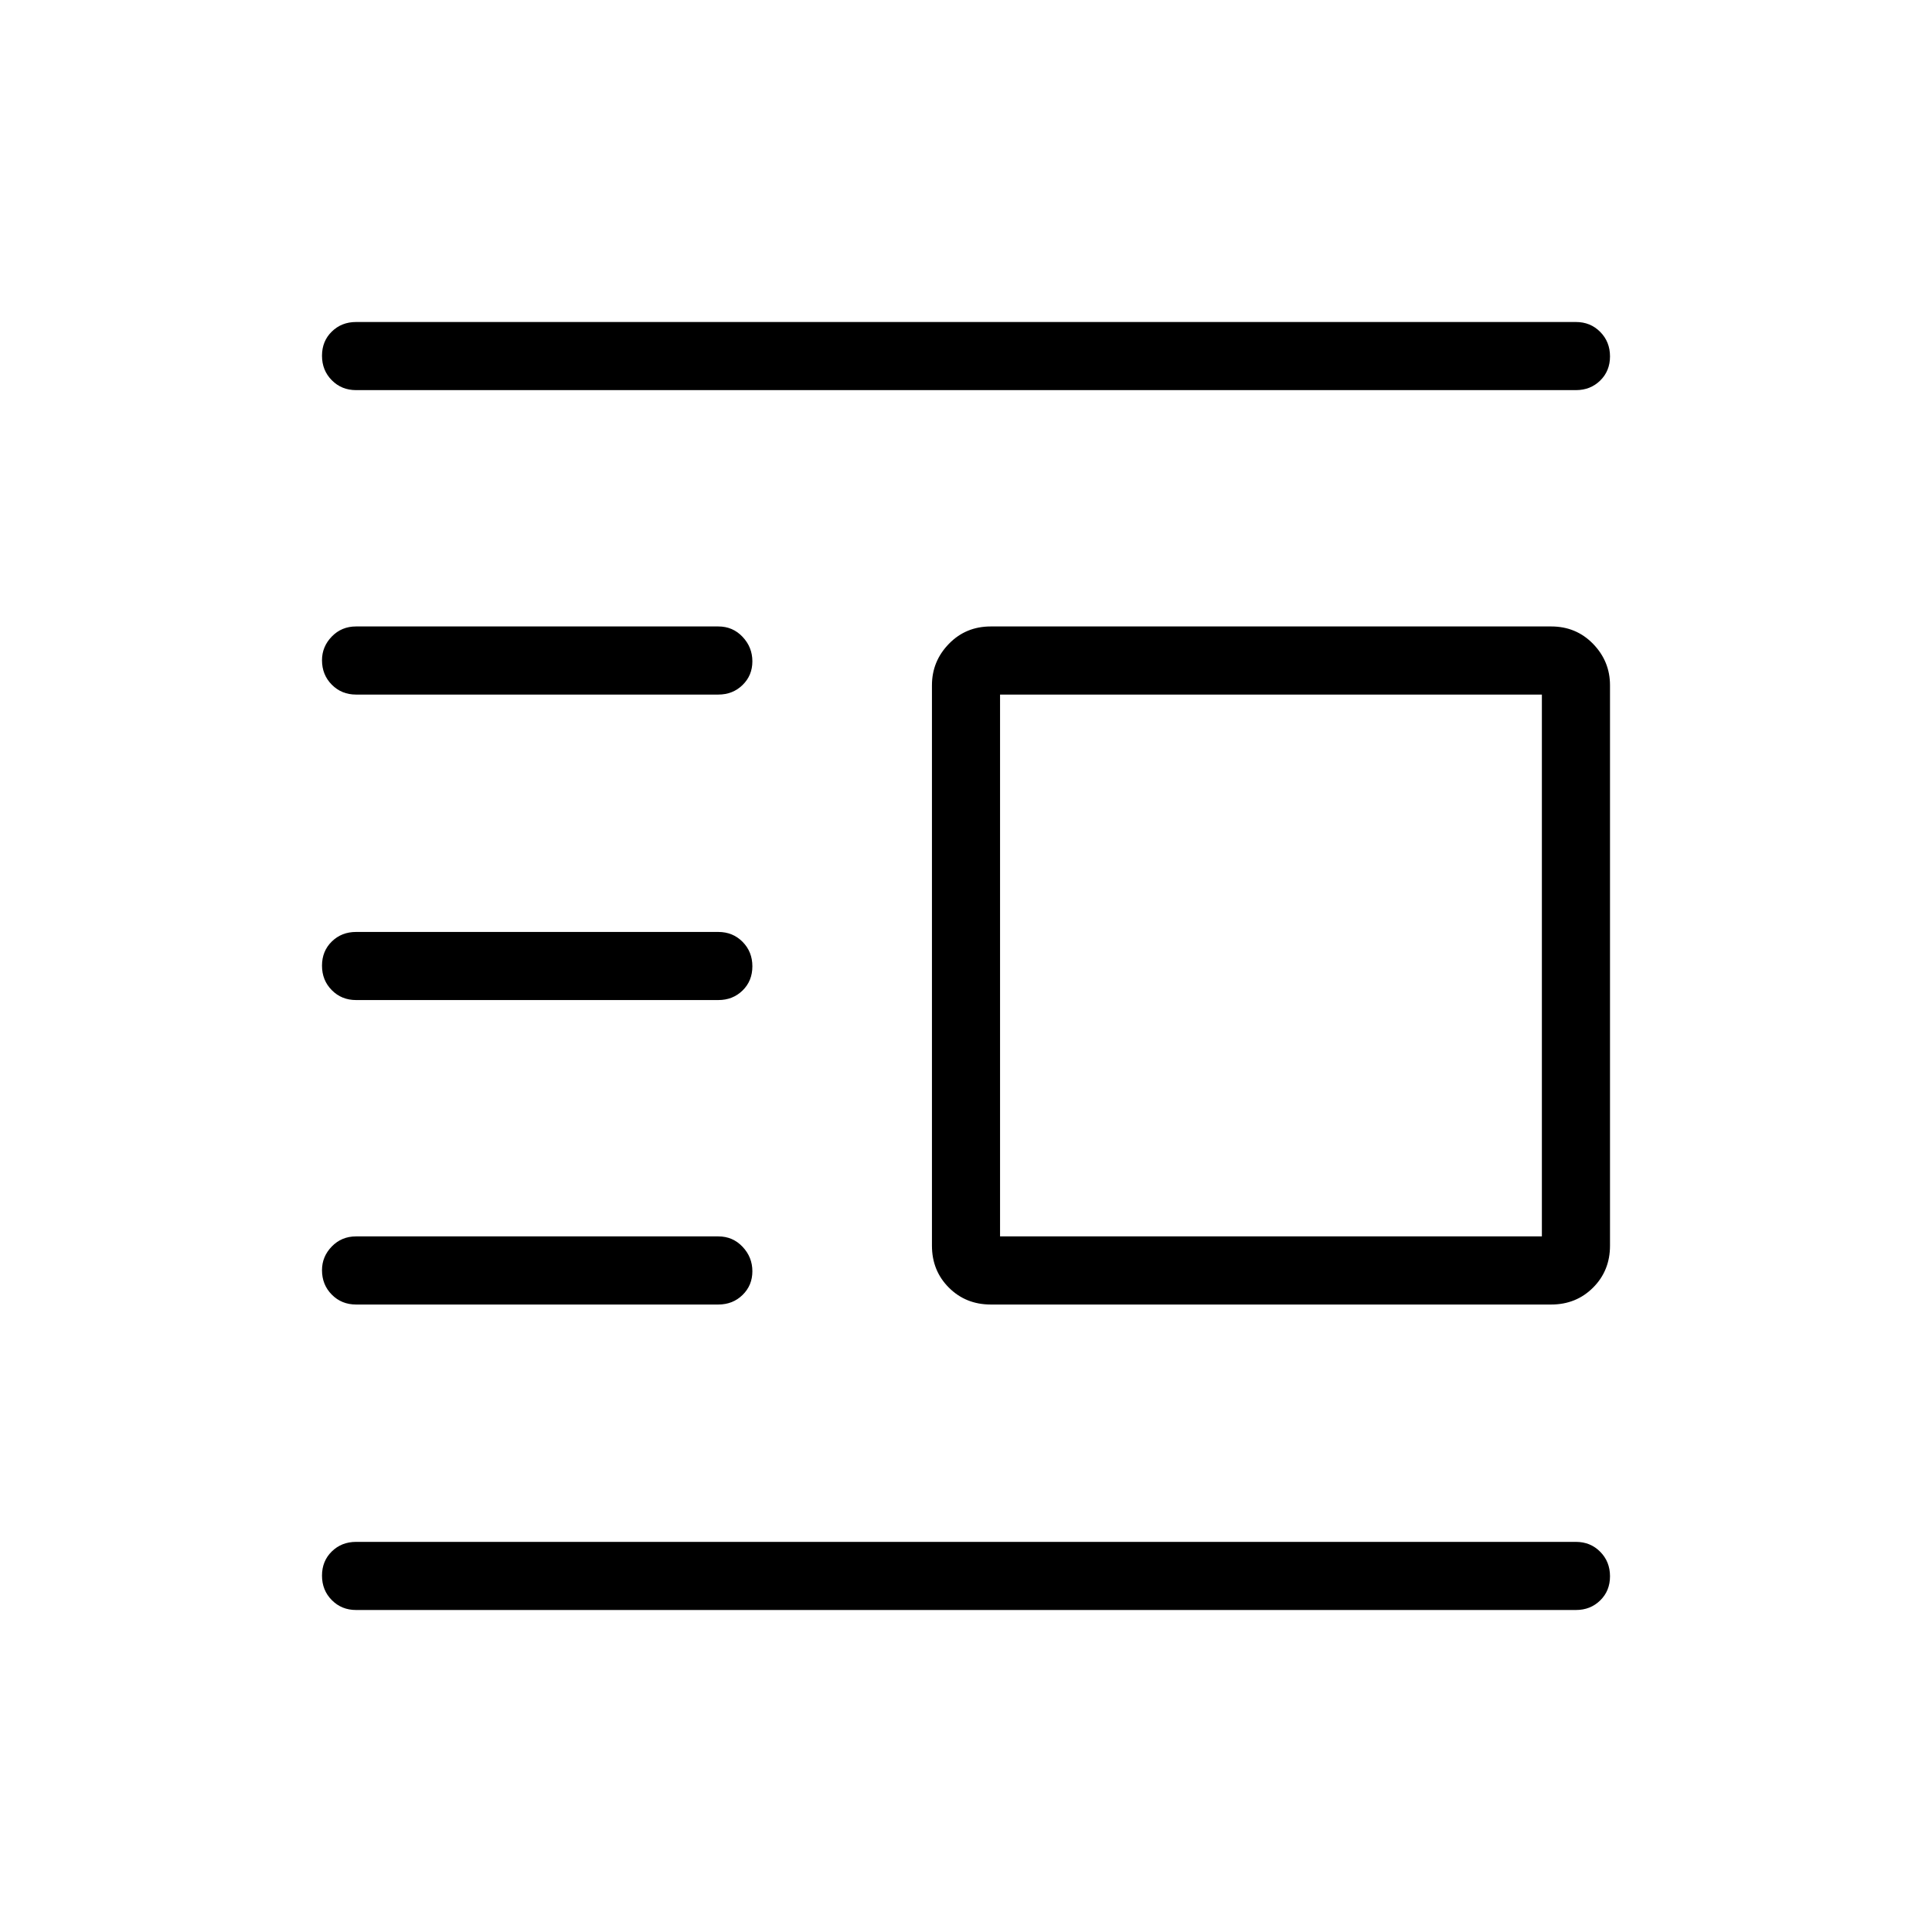 <svg xmlns="http://www.w3.org/2000/svg" height="40" viewBox="0 -960 960 960" width="40"><path d="M492.31-311.79q-12.43 0-20.83-8.41-8.4-8.4-8.4-20.83v-278.46q0-11.92 8.4-20.57 8.4-8.66 20.83-8.66h278.46q12.42 0 20.83 8.66 8.4 8.65 8.4 20.57v278.46q0 12.43-8.4 20.83-8.41 8.41-20.83 8.41H492.31Zm4.61-33.85h269.23v-269.23H496.92v269.23ZM176.92-160q-7.19 0-12.05-4.91-4.87-4.91-4.87-12.17 0-7.25 4.87-12.01 4.86-4.76 12.05-4.76h606.16q7.19 0 12.05 4.91 4.87 4.91 4.87 12.17t-4.87 12.01q-4.86 4.76-12.05 4.76H176.92Zm0-151.79q-7.19 0-12.05-4.91-4.87-4.91-4.87-12.16 0-6.76 4.87-11.77 4.86-5.01 12.05-5.01h180q7.2 0 12.06 5.16 4.87 5.15 4.87 12.16t-4.87 11.77q-4.86 4.76-12.06 4.76h-180Zm0-151.29q-7.19 0-12.05-4.91-4.87-4.91-4.87-12.16 0-7.26 4.87-12.02 4.86-4.75 12.05-4.75h180q7.2 0 12.06 4.91 4.87 4.91 4.87 12.16 0 7.26-4.87 12.02-4.86 4.75-12.06 4.75h-180Zm0-151.79q-7.19 0-12.05-4.91-4.87-4.91-4.87-12.16 0-6.75 4.87-11.77 4.86-5.01 12.05-5.01h180q7.2 0 12.06 5.16 4.87 5.16 4.87 12.17t-4.87 11.76q-4.86 4.76-12.06 4.76h-180Zm0-151.28q-7.19 0-12.05-4.91-4.87-4.91-4.87-12.17t4.87-12.01q4.86-4.76 12.05-4.76h606.16q7.19 0 12.05 4.91 4.87 4.91 4.87 12.17 0 7.25-4.87 12.01-4.86 4.76-12.05 4.76H176.92Z"/></svg>